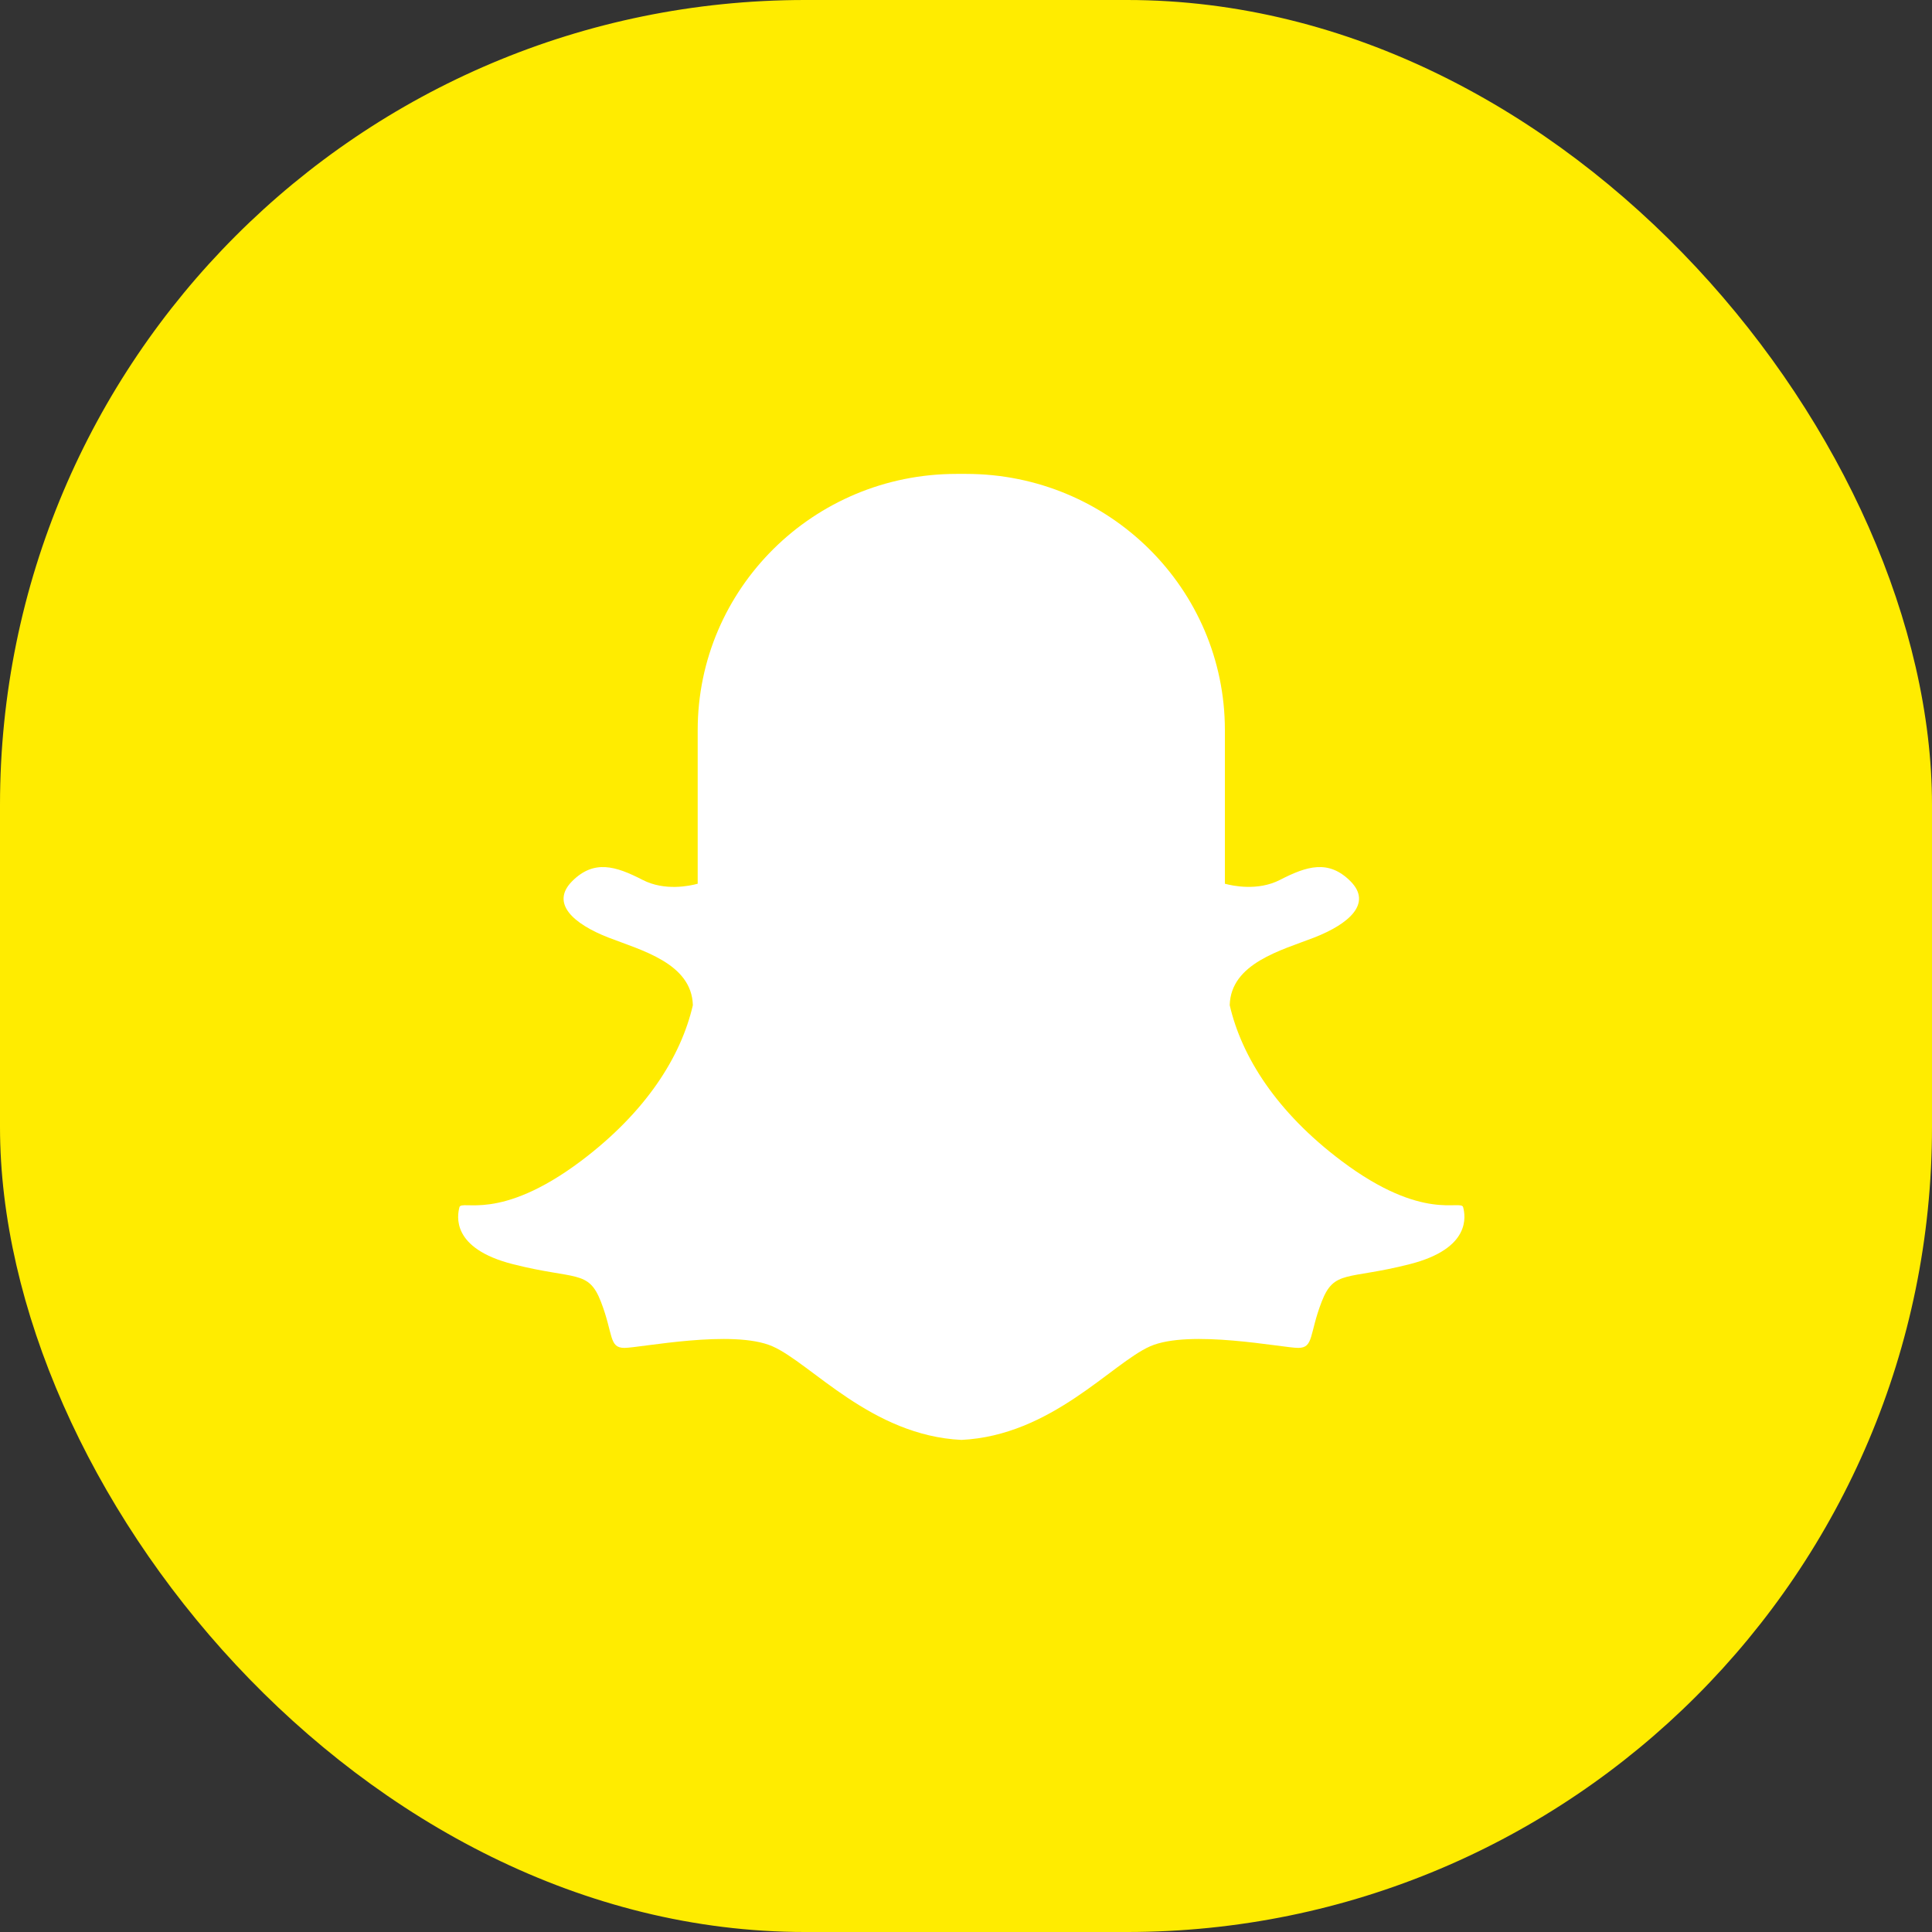 <svg width="24" height="24" viewBox="0 0 24 24" fill="none" xmlns="http://www.w3.org/2000/svg">
<rect x="0" y="0" width="24" height="24" fill="#333333" stroke="none"/>
<g id="Frame">
<g clip-path="url(#clip0_1_7838)">
<path id="Vector" d="M24 0H0V24H24V0Z" fill="#FFEC00"/>
<path id="Vector_2" d="M11.943 17.887C13.06 17.833 13.81 16.936 14.286 16.725C14.777 16.508 15.933 16.744 16.127 16.744C16.321 16.744 16.263 16.571 16.418 16.171C16.573 15.77 16.733 15.902 17.508 15.705C18.283 15.509 18.202 15.1 18.176 14.997C18.15 14.894 17.685 15.189 16.664 14.421C15.857 13.814 15.424 13.127 15.276 12.487C15.289 11.965 15.92 11.804 16.324 11.647C16.763 11.476 17.048 11.22 16.776 10.947C16.504 10.674 16.233 10.759 15.901 10.93C15.624 11.072 15.312 11.004 15.216 10.978C15.216 10.437 15.216 9.757 15.216 9.07C15.216 7.312 13.777 5.887 12.002 5.887H11.88C10.106 5.887 8.667 7.313 8.667 9.07C8.667 9.757 8.667 10.438 8.667 10.978C8.572 11.004 8.259 11.073 7.982 10.93C7.65 10.759 7.379 10.674 7.107 10.947C6.836 11.22 7.12 11.476 7.559 11.647C7.963 11.804 8.593 11.965 8.607 12.487C8.459 13.127 8.026 13.813 7.219 14.421C6.197 15.189 5.733 14.895 5.707 14.997C5.681 15.1 5.599 15.509 6.375 15.705C7.15 15.901 7.31 15.769 7.465 16.171C7.62 16.571 7.562 16.744 7.756 16.744C7.95 16.744 9.106 16.508 9.597 16.725C10.076 16.936 10.825 17.833 11.943 17.887Z" fill="white"/>
</g>
</g>
<defs>
<clipPath id="clip0_1_7838">
<rect width="24" height="24" rx="10" fill="white"/>
</clipPath>
</defs>
</svg>
